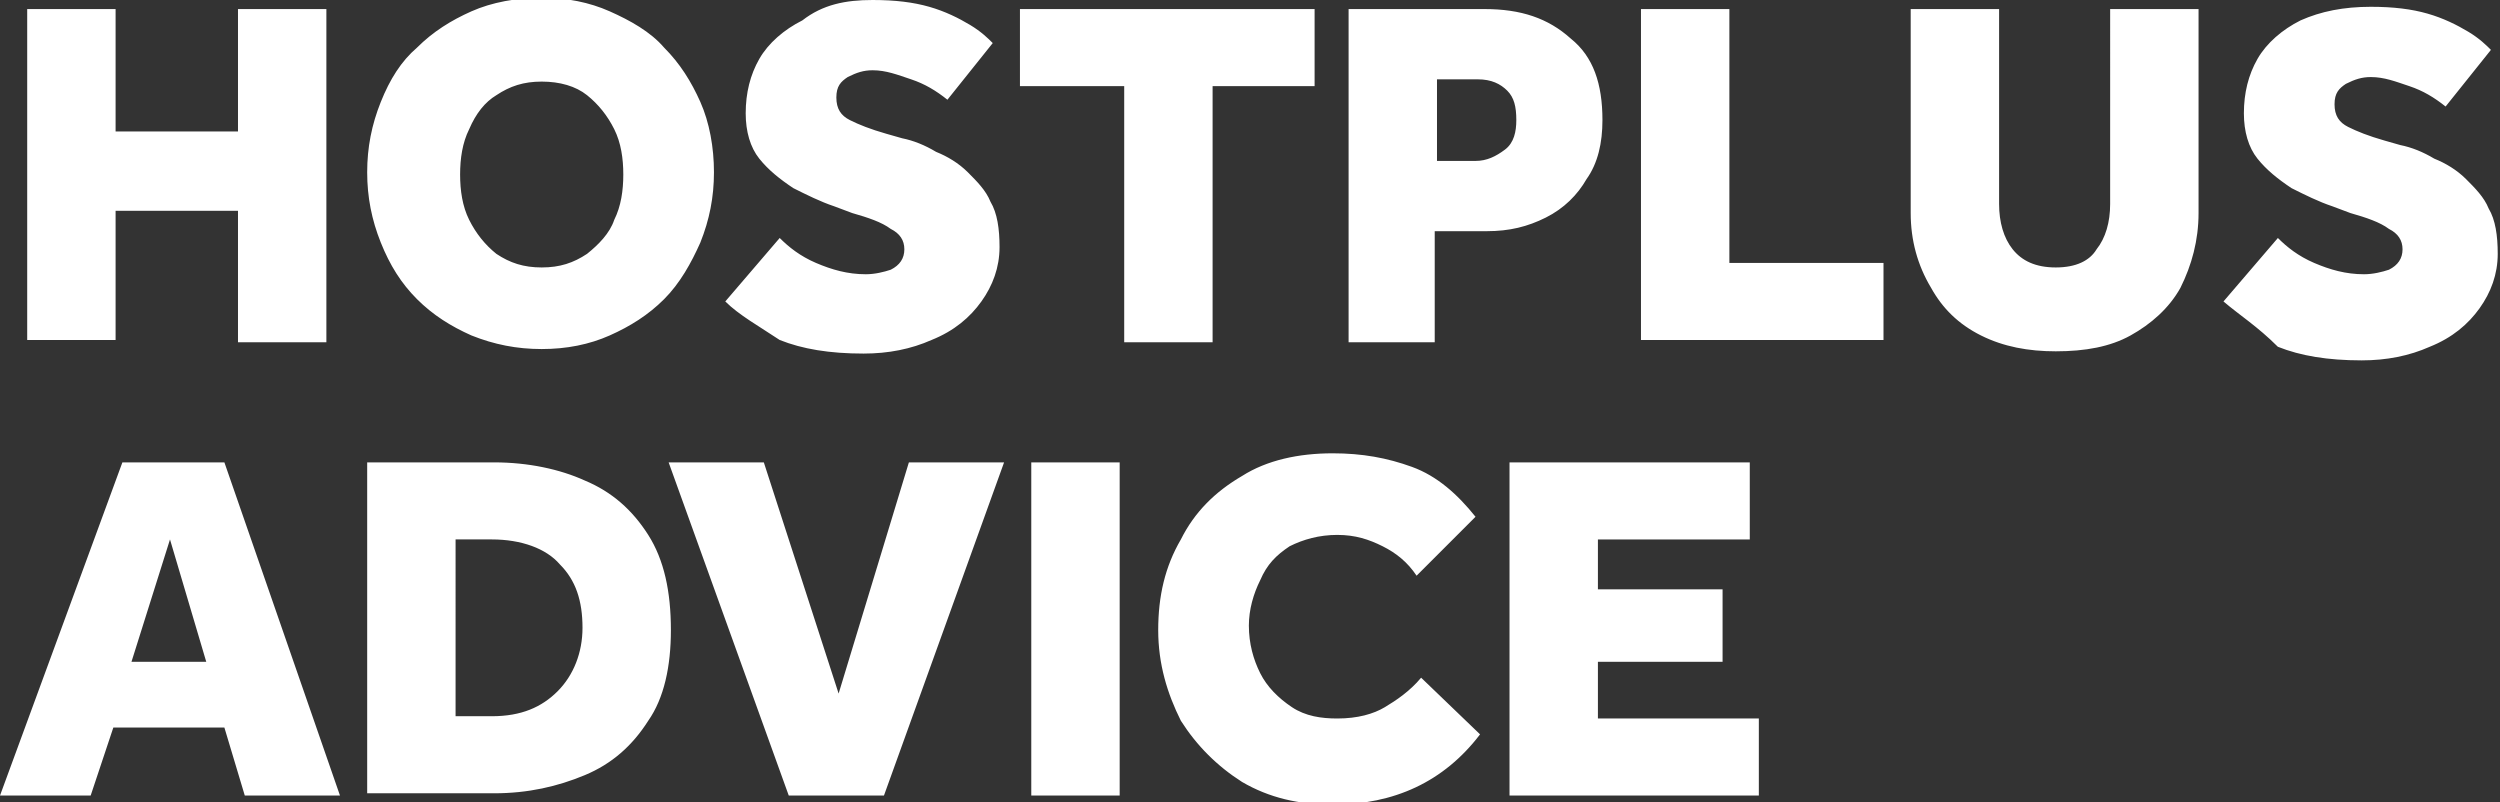 <?xml version="1.0" encoding="utf-8"?>
<!-- Generator: Adobe Illustrator 27.7.0, SVG Export Plug-In . SVG Version: 6.00 Build 0)  -->
<svg version="1.1" id="Layer_1" xmlns="http://www.w3.org/2000/svg" xmlns:xlink="http://www.w3.org/1999/xlink" x="0px" y="0px"
	 viewBox="0 0 110.3 35.4" style="enable-background:new 0 0 110.3 35.4;" xml:space="preserve">
<rect x="0" y="0" width="110.3" height="35.4" fill="#333333" stroke="none"/>
<style type="text/css">
	.st0{fill:#FFFFFF;}
</style>
<path class="st0" d="M1.2,15.1V0.4h3.9v5.4h5.4V0.4h3.9v14.7h-3.9V9.3H5.1v5.7H1.2z M23.9,15.4c-1.1,0-2.1-0.2-3.1-0.6
	c-0.9-0.4-1.7-0.9-2.4-1.6c-0.7-0.7-1.2-1.5-1.6-2.5s-0.6-2-0.6-3.1s0.2-2.1,0.6-3.1s0.9-1.8,1.6-2.4c0.7-0.7,1.5-1.2,2.4-1.6
	c0.9-0.4,2-0.6,3.1-0.6s2.1,0.2,3,0.6c0.9,0.4,1.8,0.9,2.4,1.6c0.7,0.7,1.2,1.5,1.6,2.4c0.4,0.9,0.6,2,0.6,3.1s-0.2,2.1-0.6,3.1
	c-0.4,0.9-0.9,1.8-1.6,2.5c-0.7,0.7-1.5,1.2-2.4,1.6C26,15.2,25,15.4,23.9,15.4z M23.9,11.8c0.8,0,1.4-0.2,2-0.6
	c0.5-0.4,1-0.9,1.2-1.5c0.3-0.6,0.4-1.3,0.4-2s-0.1-1.4-0.4-2s-0.7-1.1-1.2-1.5c-0.5-0.4-1.2-0.6-2-0.6c-0.8,0-1.4,0.2-2,0.6
	C21.4,4.5,21,5,20.7,5.7c-0.3,0.6-0.4,1.3-0.4,2s0.1,1.4,0.4,2c0.3,0.6,0.7,1.1,1.2,1.5C22.5,11.6,23.1,11.8,23.9,11.8z M32,13.3
	l2.4-2.8c0.4,0.4,0.9,0.8,1.6,1.1c0.7,0.3,1.4,0.5,2.2,0.5c0.4,0,0.8-0.1,1.1-0.2c0.4-0.2,0.6-0.5,0.6-0.9c0-0.4-0.2-0.7-0.6-0.9
	c-0.4-0.3-1-0.5-1.7-0.7l-0.8-0.3c-0.6-0.2-1.2-0.5-1.8-0.8c-0.6-0.4-1.1-0.8-1.5-1.3c-0.4-0.5-0.6-1.2-0.6-2c0-0.9,0.2-1.7,0.6-2.4
	c0.4-0.7,1.1-1.3,1.9-1.7C36.3,0.2,37.3,0,38.5,0c1,0,1.8,0.1,2.5,0.3c0.7,0.2,1.3,0.5,1.8,0.8c0.5,0.3,0.8,0.6,1,0.8l-2,2.5
	c-0.5-0.4-1-0.7-1.6-0.9c-0.6-0.2-1.1-0.4-1.7-0.4c-0.4,0-0.7,0.1-1.1,0.3c-0.3,0.2-0.5,0.4-0.5,0.9c0,0.5,0.2,0.8,0.6,1
	c0.4,0.2,0.9,0.4,1.6,0.6l0.7,0.2c0.5,0.1,1,0.3,1.5,0.6c0.5,0.2,1,0.5,1.4,0.9c0.4,0.4,0.8,0.8,1,1.3c0.3,0.5,0.4,1.2,0.4,2
	c0,0.9-0.3,1.7-0.8,2.4c-0.5,0.7-1.2,1.3-2.2,1.7c-0.9,0.4-1.9,0.6-3,0.6c-1.5,0-2.7-0.2-3.7-0.6C33.5,14.4,32.6,13.9,32,13.3z
	 M49.6,15.1V3.8H45V0.4H58v3.4h-4.5v11.3H49.6z M59.5,15.1V0.4h6c1.6,0,2.8,0.4,3.8,1.3c1,0.8,1.4,2,1.4,3.6c0,1-0.2,1.9-0.7,2.6
	c-0.4,0.7-1,1.3-1.8,1.7c-0.8,0.4-1.6,0.6-2.6,0.6h-2.3v4.9H59.5z M63.3,7.1h1.8c0.5,0,0.9-0.2,1.3-0.5s0.5-0.8,0.5-1.3
	c0-0.6-0.1-1-0.4-1.3c-0.3-0.3-0.7-0.5-1.3-0.5h-1.8V7.1z M72.4,15.1V0.4h3.9v11.2h6.8v3.4H72.4z M84.3,9.4v-9h3.9V9
	c0,0.8,0.2,1.5,0.6,2c0.4,0.5,1,0.8,1.9,0.8c0.9,0,1.5-0.3,1.8-0.8c0.4-0.5,0.6-1.2,0.6-2V0.4H97v9c0,1.2-0.3,2.3-0.8,3.3
	c-0.5,0.9-1.3,1.6-2.2,2.1c-0.9,0.5-2,0.7-3.3,0.7c-1.2,0-2.3-0.2-3.3-0.7c-1-0.5-1.7-1.2-2.2-2.1C84.6,11.7,84.3,10.6,84.3,9.4z
	 M98.1,13.3l2.4-2.8c0.4,0.4,0.9,0.8,1.6,1.1c0.7,0.3,1.4,0.5,2.2,0.5c0.4,0,0.8-0.1,1.1-0.2c0.4-0.2,0.6-0.5,0.6-0.9
	c0-0.4-0.2-0.7-0.6-0.9c-0.4-0.3-1-0.5-1.7-0.7l-0.8-0.3c-0.6-0.2-1.2-0.5-1.8-0.8c-0.6-0.4-1.1-0.8-1.5-1.3c-0.4-0.5-0.6-1.2-0.6-2
	c0-0.9,0.2-1.7,0.6-2.4c0.4-0.7,1.1-1.3,1.9-1.7c0.9-0.4,1.9-0.6,3.1-0.6c1,0,1.8,0.1,2.5,0.3c0.7,0.2,1.3,0.5,1.8,0.8
	s0.8,0.6,1,0.8l-2,2.5c-0.5-0.4-1-0.7-1.6-0.9c-0.6-0.2-1.1-0.4-1.7-0.4c-0.4,0-0.7,0.1-1.1,0.3c-0.3,0.2-0.5,0.4-0.5,0.9
	c0,0.5,0.2,0.8,0.6,1c0.4,0.2,0.9,0.4,1.6,0.6l0.7,0.2c0.5,0.1,1,0.3,1.5,0.6c0.5,0.2,1,0.5,1.4,0.9c0.4,0.4,0.8,0.8,1,1.3
	c0.3,0.5,0.4,1.2,0.4,2c0,0.9-0.3,1.7-0.8,2.4c-0.5,0.7-1.2,1.3-2.2,1.7c-0.9,0.4-1.9,0.6-3,0.6c-1.5,0-2.7-0.2-3.7-0.6
	C99.6,14.4,98.8,13.9,98.1,13.3z M0,35.1l5.4-14.7h4.5L15,35.1h-4.2l-0.9-3H5l-1,3H0z M5.8,29.2h3.3l-1.6-5.4L5.8,29.2z M16.2,35.1
	V20.4h5.6c1.5,0,2.9,0.3,4,0.8c1.2,0.5,2.1,1.3,2.8,2.4c0.7,1.1,1,2.5,1,4.2c0,1.6-0.3,3-1,4c-0.7,1.1-1.6,1.9-2.8,2.4
	c-1.2,0.5-2.5,0.8-4,0.8H16.2z M20.1,31.6h1.6c1.3,0,2.2-0.4,2.9-1.1c0.7-0.7,1.1-1.7,1.1-2.8c0-1.2-0.3-2.1-1-2.8
	c-0.6-0.7-1.7-1.1-3-1.1h-1.6V31.6z M34.8,35.1l-5.3-14.7h4.2L37,30.6l3.1-10.2h4.2l-5.3,14.7H34.8z M45.5,35.1V20.4h3.9v14.7H45.5z
	 M62.7,29.9l2.6,2.5c-1.6,2.1-3.8,3.1-6.5,3.1c-1.5,0-2.8-0.3-4-1c-1.1-0.7-2-1.6-2.7-2.7c-0.6-1.2-1-2.5-1-4c0-1.5,0.3-2.8,1-4
	c0.6-1.2,1.5-2.1,2.7-2.8c1.1-0.7,2.5-1,4-1c1.3,0,2.4,0.2,3.5,0.6c1.1,0.4,2,1.2,2.8,2.2l-2.6,2.6c-0.4-0.6-0.9-1-1.5-1.3
	c-0.6-0.3-1.2-0.5-2-0.5c-0.8,0-1.5,0.2-2.1,0.5c-0.6,0.4-1,0.8-1.3,1.5c-0.3,0.6-0.5,1.3-0.5,2c0,0.8,0.2,1.5,0.5,2.1
	c0.3,0.6,0.8,1.1,1.4,1.5c0.6,0.4,1.3,0.5,2,0.5c0.9,0,1.6-0.2,2.1-0.5S62.2,30.5,62.7,29.9z M66.6,35.1V20.4h10.6v3.4h-6.7V26h5.5
	v3.2h-5.5v2.5h7.1v3.4H66.6z"/>
</svg>

